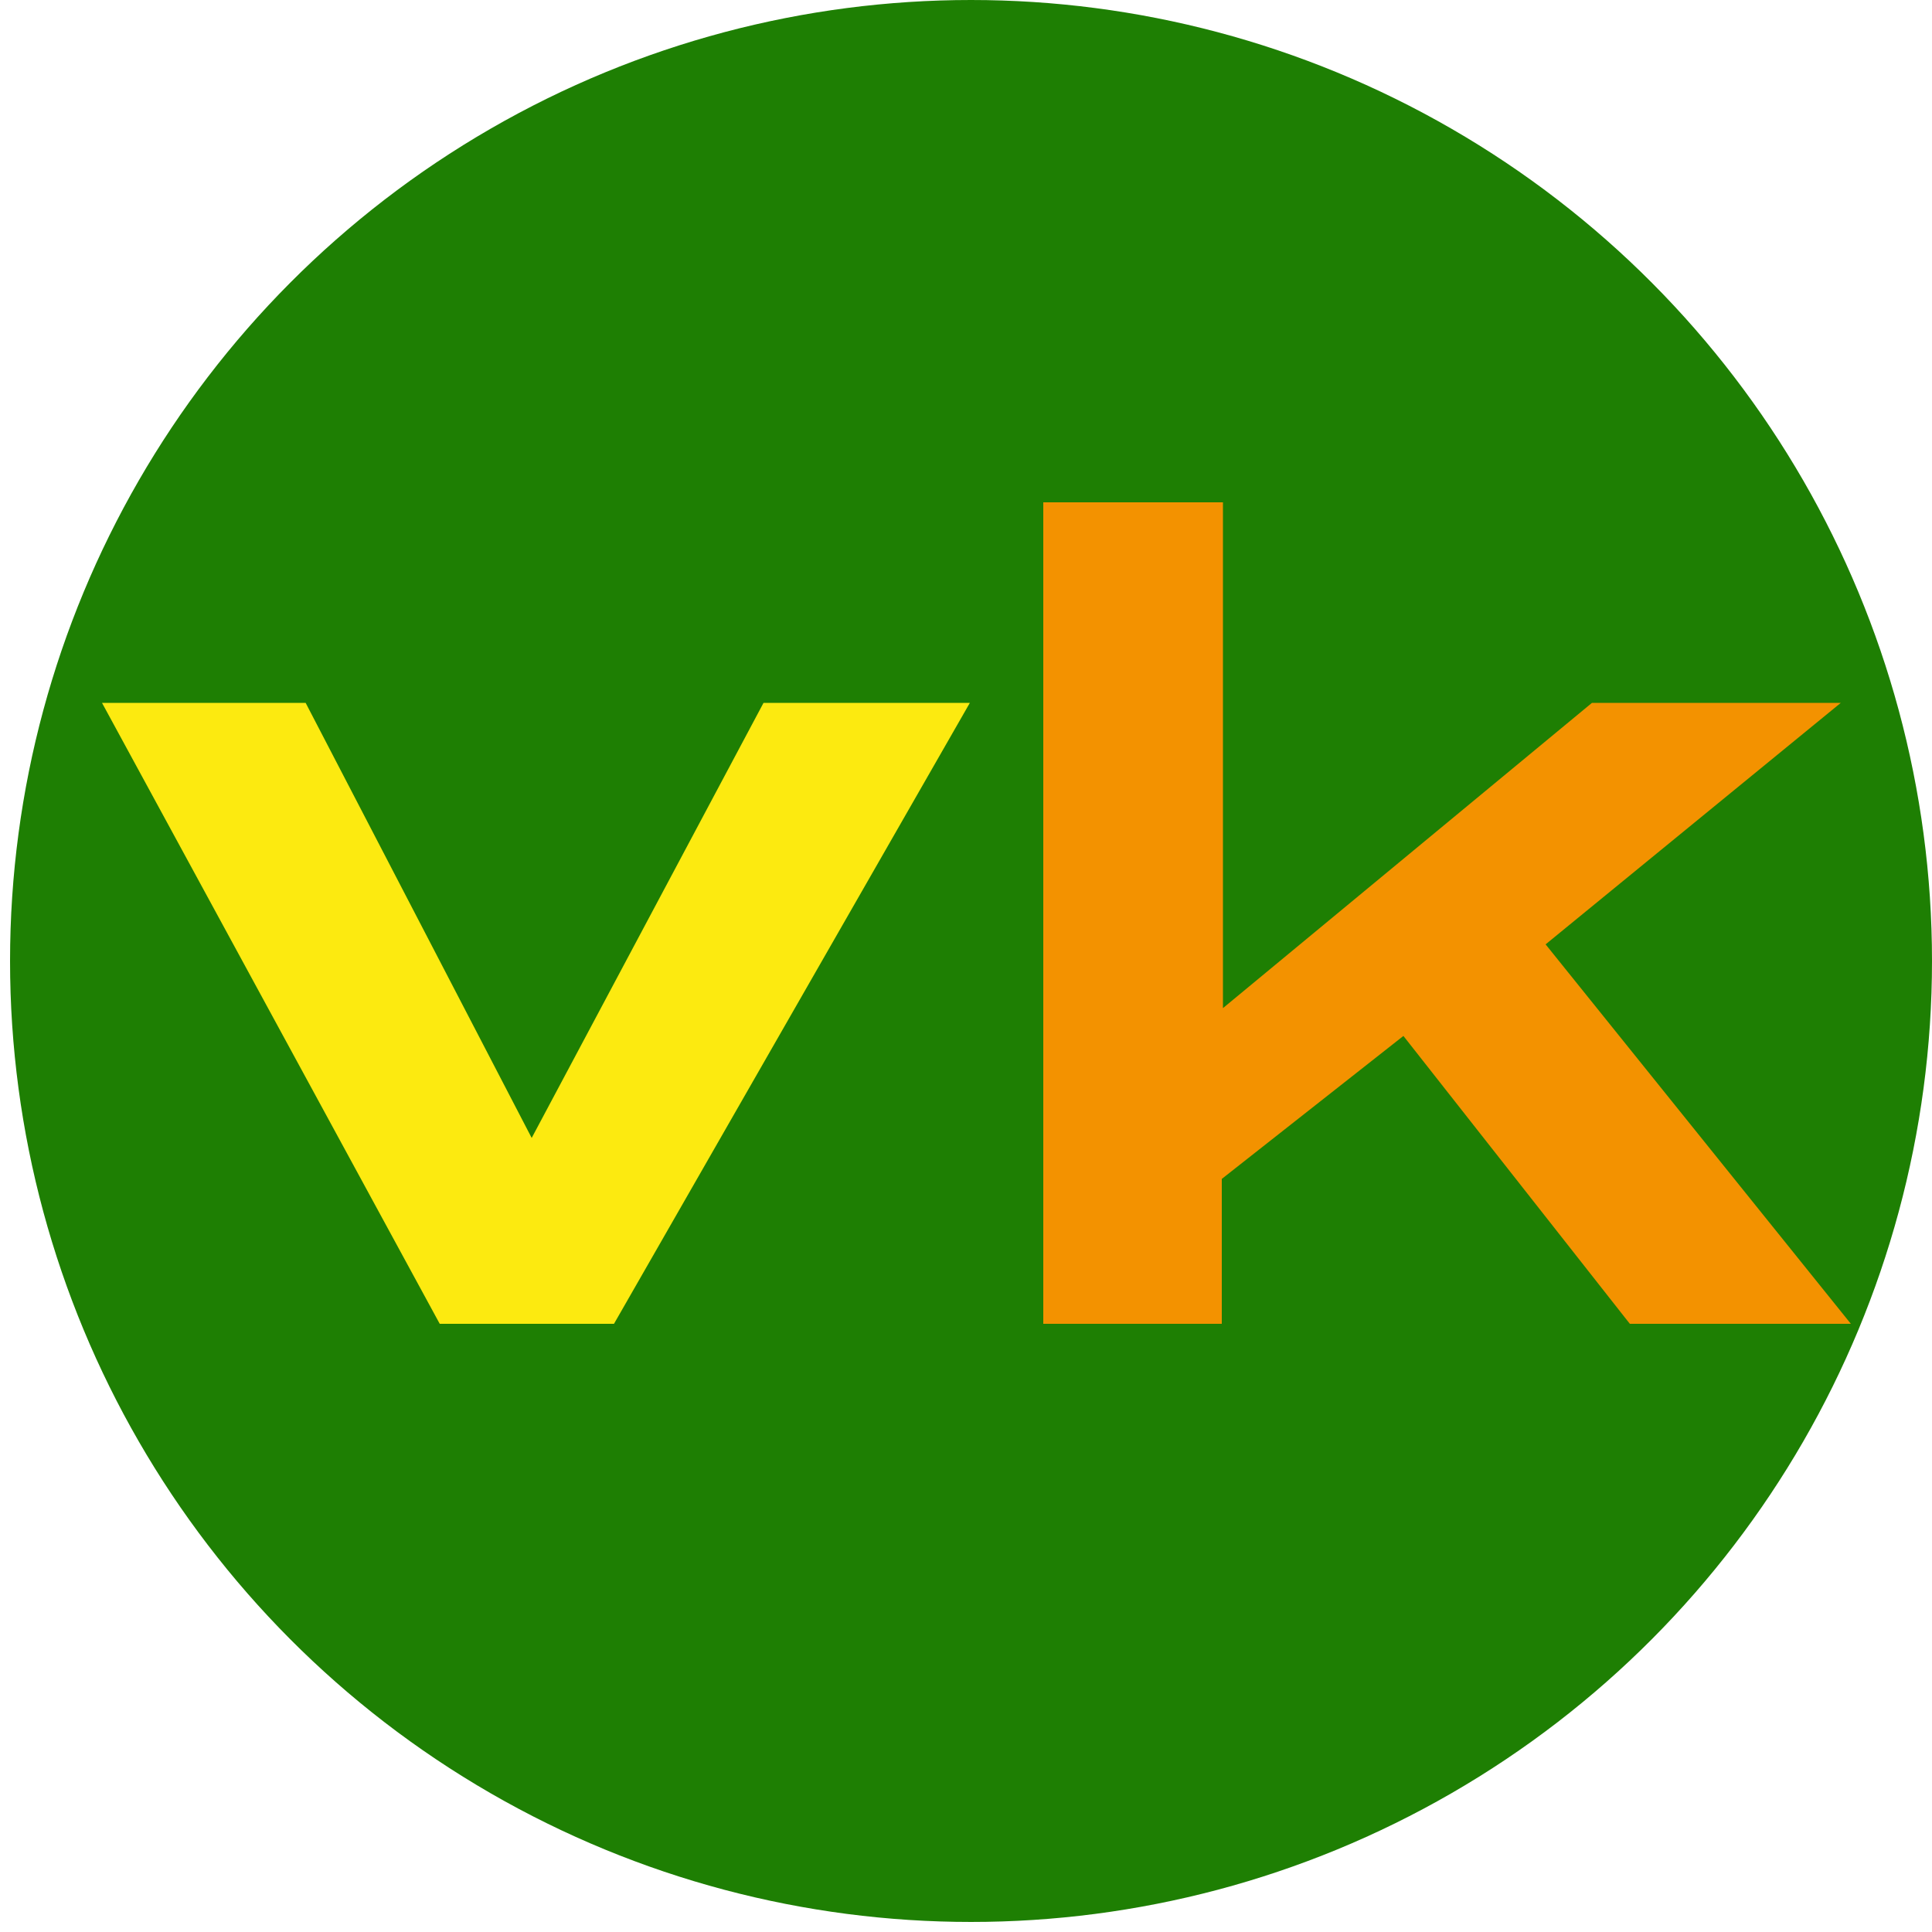 <svg id="Capa_1" data-name="Capa 1" xmlns="http://www.w3.org/2000/svg" viewBox="0 0 50 50"><defs><style>.cls-1{fill:#1e7f03;}.cls-2{fill:#fcea10;}.cls-3{fill:#f39200;}</style></defs><circle class="cls-1" cx="25.13" cy="24.87" r="24.87"/><path class="cls-2" d="M2.64,18.19H7.91l5.85,11.26,6-11.26H25.1L15.89,34.26H11.38Z"/><path class="cls-3" d="M31.62,30.51v3.75H27V13h4.65V26.09l9.55-7.9h6.44L40,24.44l7.9,9.82H42.18l-5.86-7.45Z"/></svg>